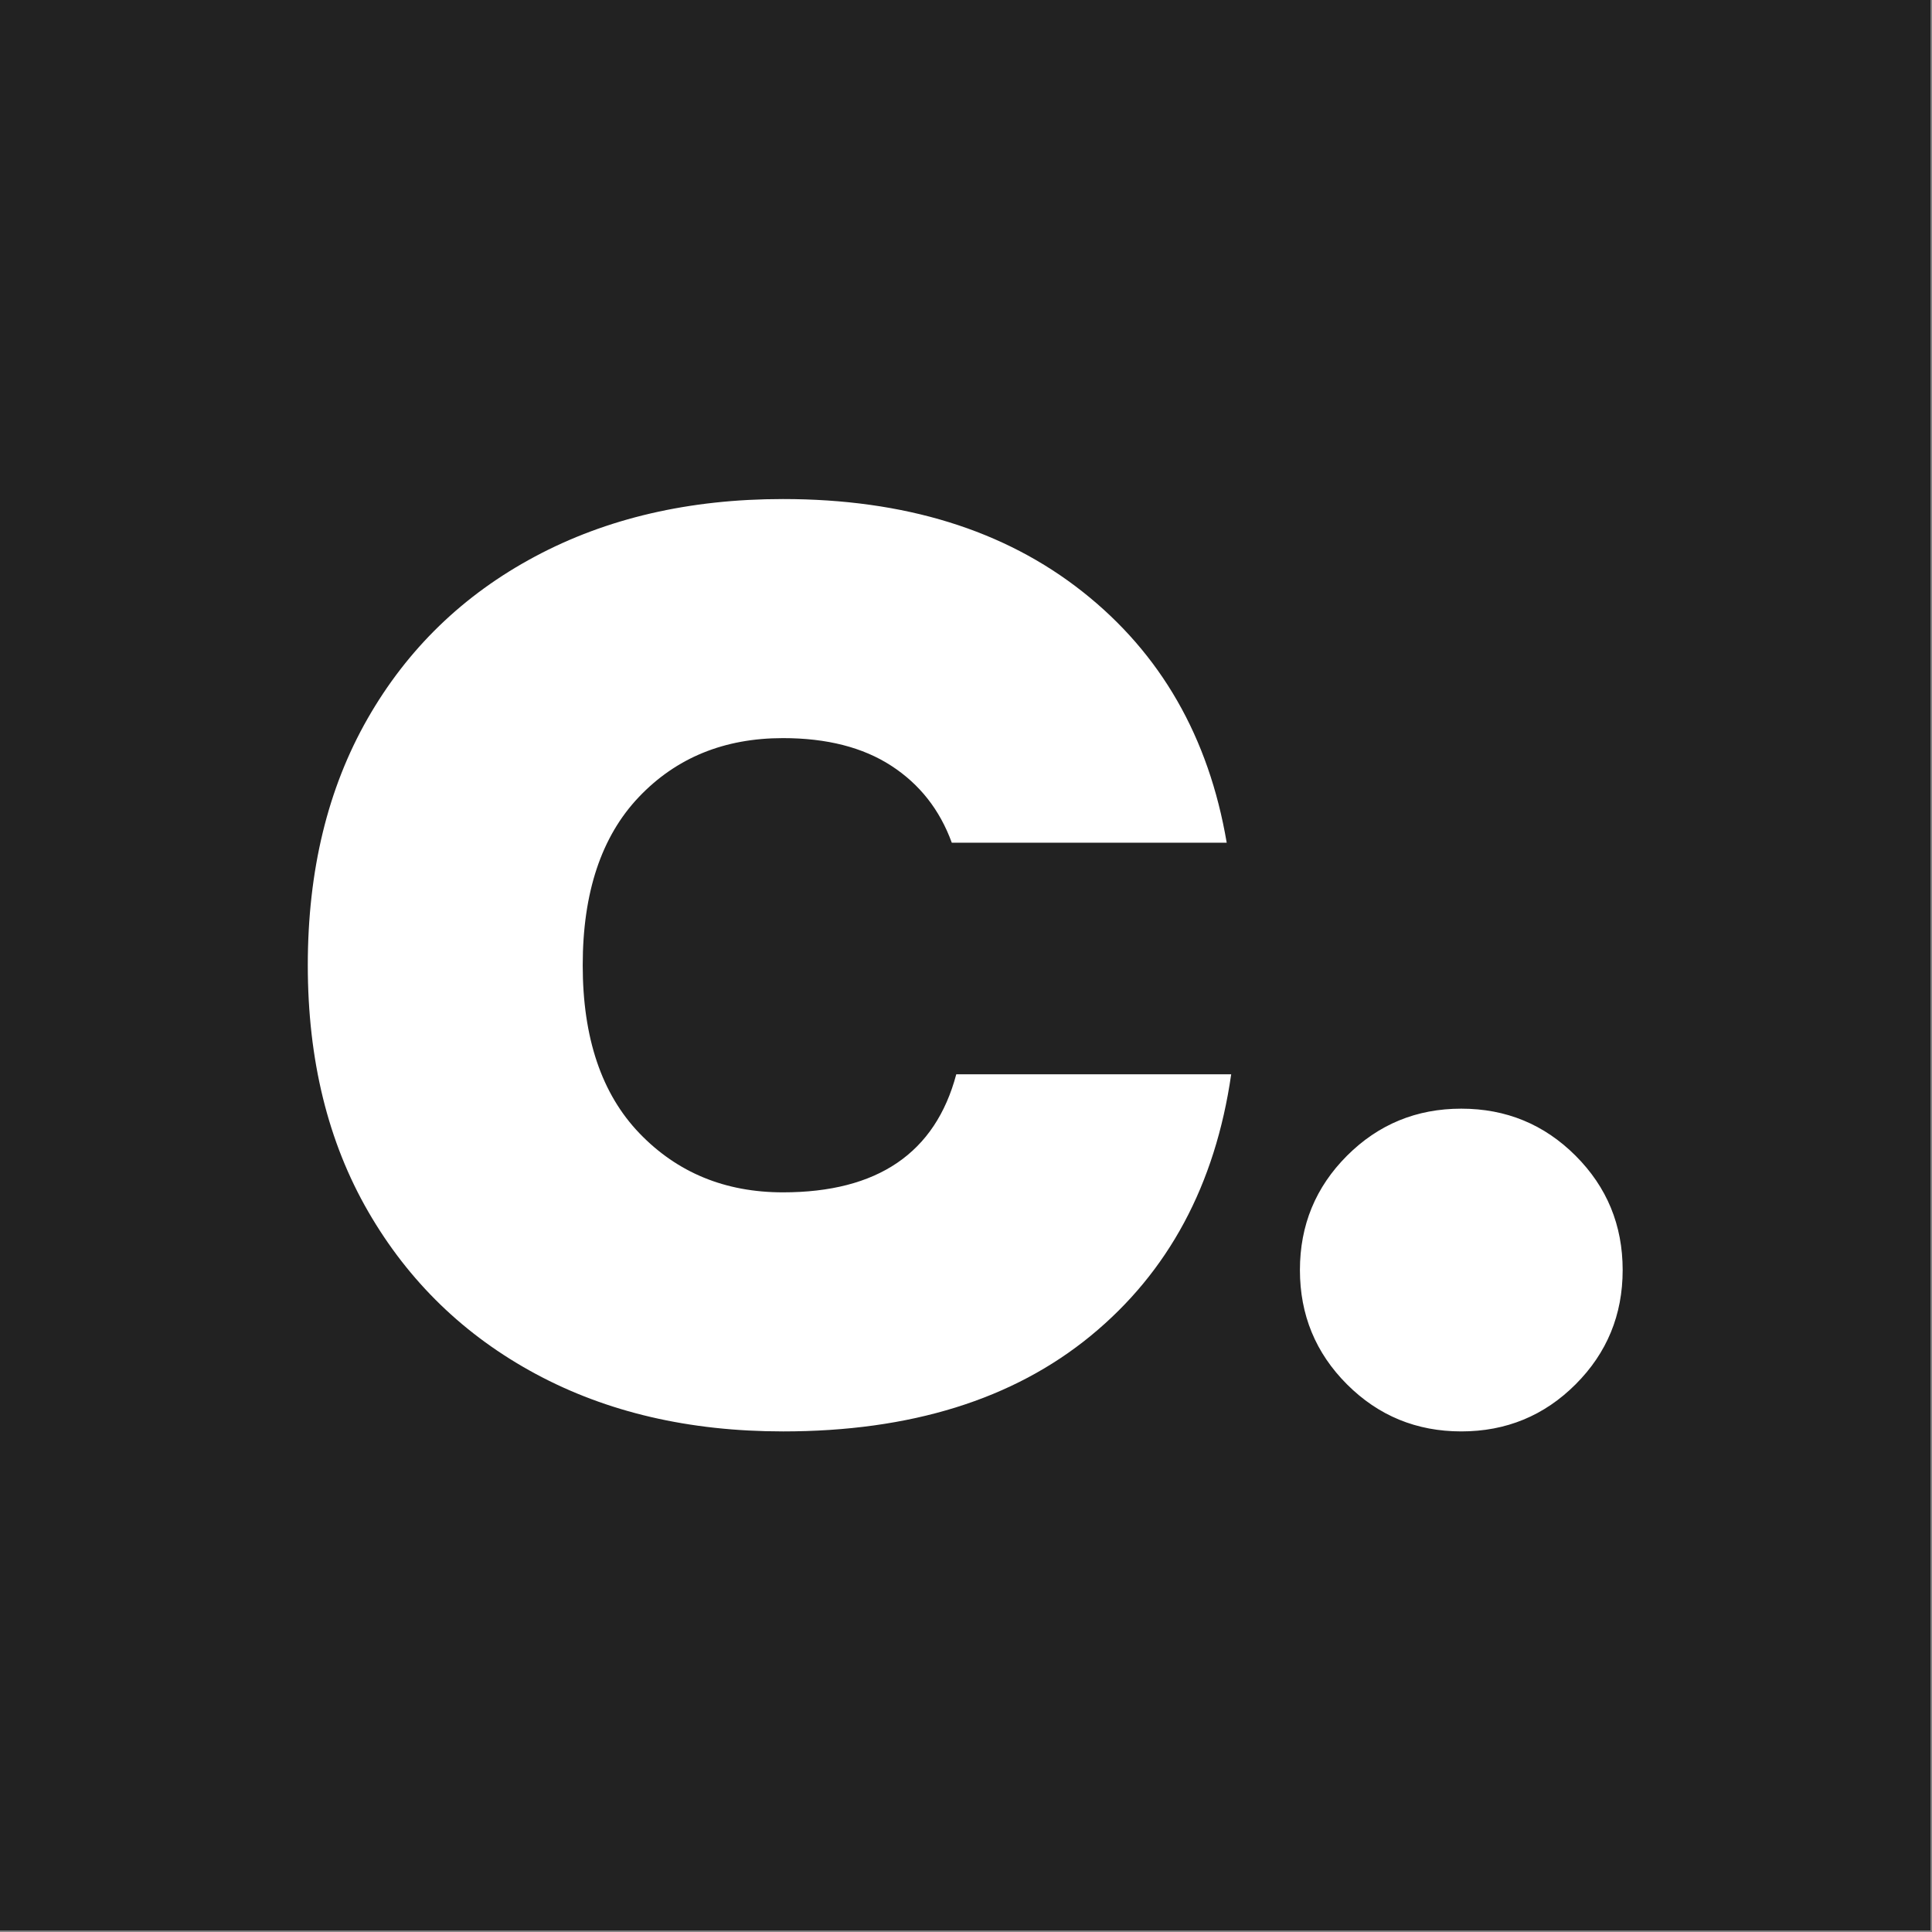 <svg xmlns="http://www.w3.org/2000/svg" xml:space="preserve" fill-rule="evenodd" stroke-linejoin="round" stroke-miterlimit="2" clip-rule="evenodd" viewBox="0 0 417 417">
  <rect x="0" y="0" width="417" height="417" fill="#808080" stroke="none"/>
  <path fill="#222" d="M0 0h416.667v416.667H0z"/>
  <path fill="#fff" fill-rule="nonzero" d="M168.988 308.953c-20.21 0-38.001-4.139-53.373-12.416-15.373-8.277-27.413-19.941-36.12-34.991-8.708-15.05-13.062-32.788-13.062-53.213 0-20.425 4.3-38.162 12.9-53.212 8.6-15.05 20.64-26.714 36.12-34.991 15.48-8.278 33.325-12.417 53.535-12.417 26.23 0 47.784 6.665 64.662 19.995 16.877 13.33 27.251 31.39 31.121 54.18h-59.34c-2.58-7.095-6.934-12.631-13.061-16.608-6.128-3.978-13.922-5.967-23.382-5.967-12.685 0-23.058 4.247-31.121 12.739-8.062 8.493-12.094 20.586-12.094 36.281s4.085 27.789 12.255 36.282c8.17 8.492 18.49 12.738 30.96 12.738 20.425 0 32.895-8.492 37.41-25.477h59.34c-3.44 23.865-13.545 42.677-30.315 56.437-16.77 13.76-38.915 20.64-66.435 20.64Zm146.415 0c-9.675 0-17.898-3.386-24.671-10.158-6.772-6.773-10.159-14.997-10.159-24.672s3.387-17.898 10.159-24.671c6.773-6.772 14.996-10.159 24.671-10.159 9.675 0 17.899 3.387 24.671 10.159 6.773 6.773 10.159 14.996 10.159 24.671 0 9.675-3.386 17.899-10.159 24.672-6.772 6.772-14.996 10.158-24.671 10.158Z"/>
</svg>
